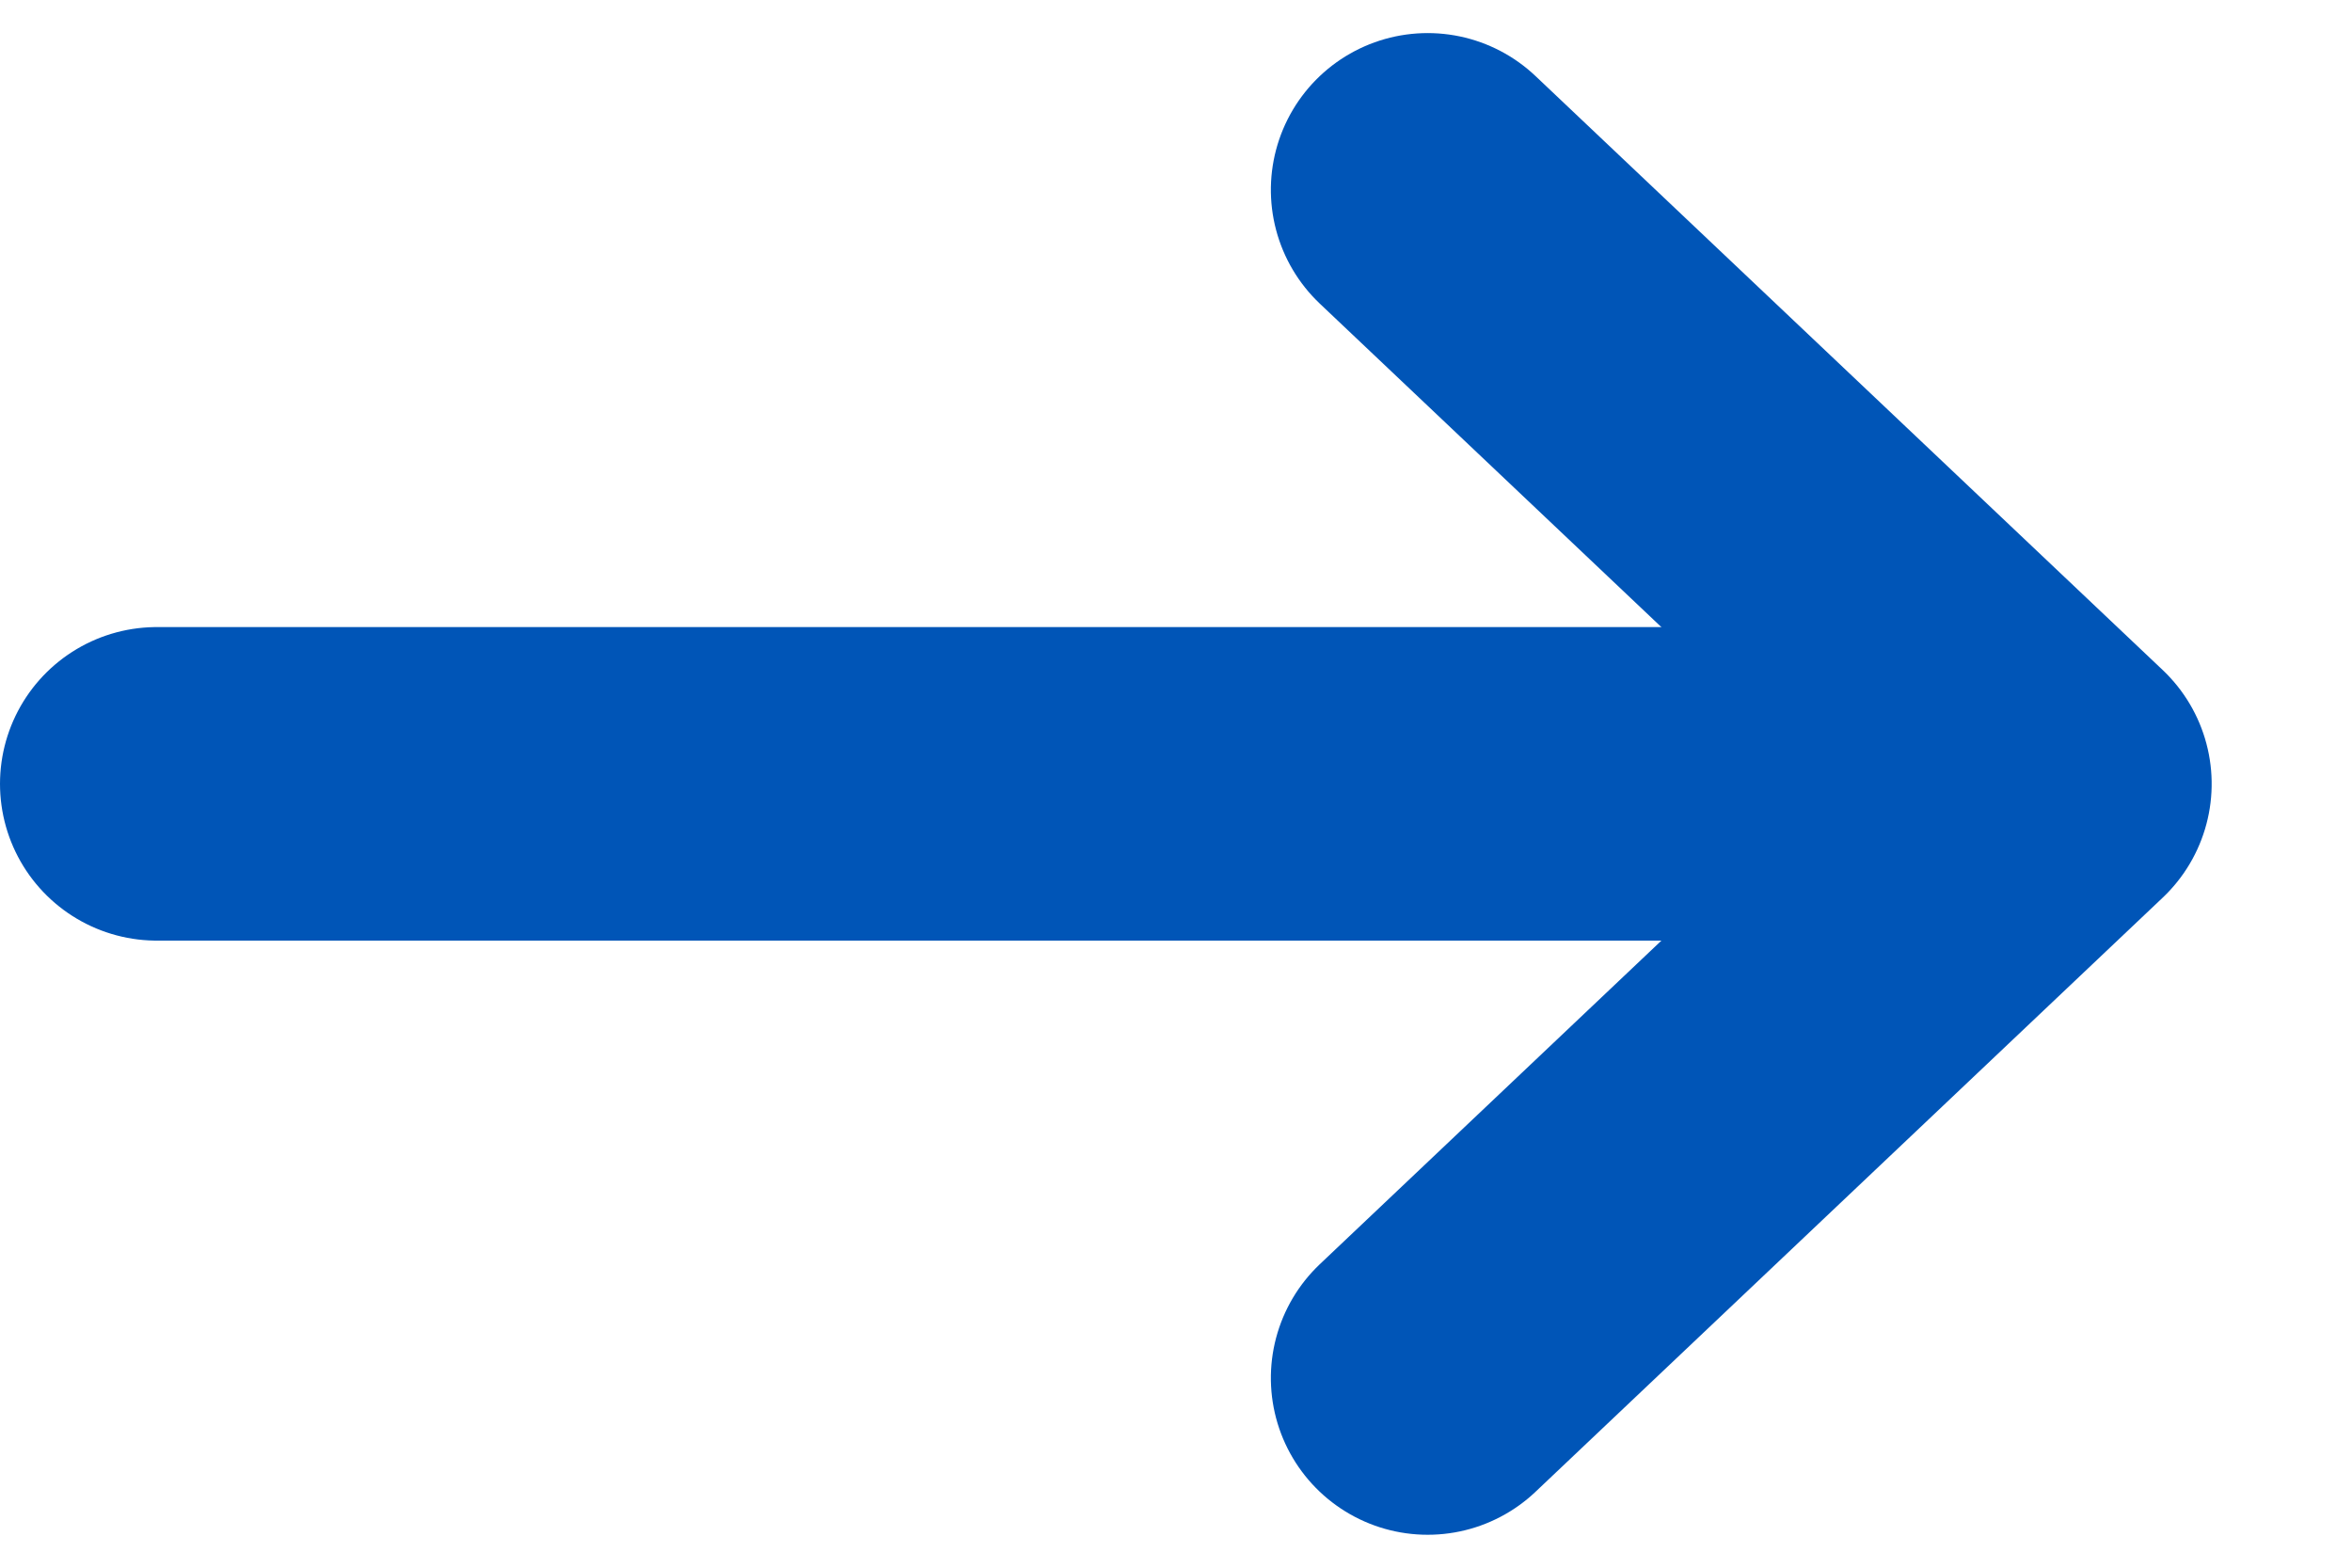 <?xml version="1.0" encoding="UTF-8" standalone="no"?>
<svg width="15px" height="10px" viewBox="0 0 15 10" version="1.1" xmlns="http://www.w3.org/2000/svg" xmlns:xlink="http://www.w3.org/1999/xlink">
    <!-- Generator: Sketch 39.1 (31720) - http://www.bohemiancoding.com/sketch -->
    <title>Icon Arrow</title>
    <desc>Created with Sketch.</desc>
    <defs></defs>
    <g id="Symbols" stroke="none" stroke-width="1" fill="none" fill-rule="evenodd" stroke-linecap="round">
        <g id="Link-Skip-to-All-Offers" transform="translate(-189, -1)" stroke-width="2" stroke="#0055B7">
            <g id="see-all-offers">
                <g id="Icon-Arrow" transform="translate(190, 2)">
                    <g id="Arrow-Icon">
                        <polyline id="Path-1" stroke-linejoin="round" transform="translate(10.105, 4) scale(1, -1) rotate(-90) translate(-10.105, -4) " points="6.316 2 10.105 6 13.895 2"></polyline>
                        <path d="M10.44,4 L0,4" id="Path-4883"></path>
                    </g>
                </g>
            </g>
        </g>
    </g>
</svg>
